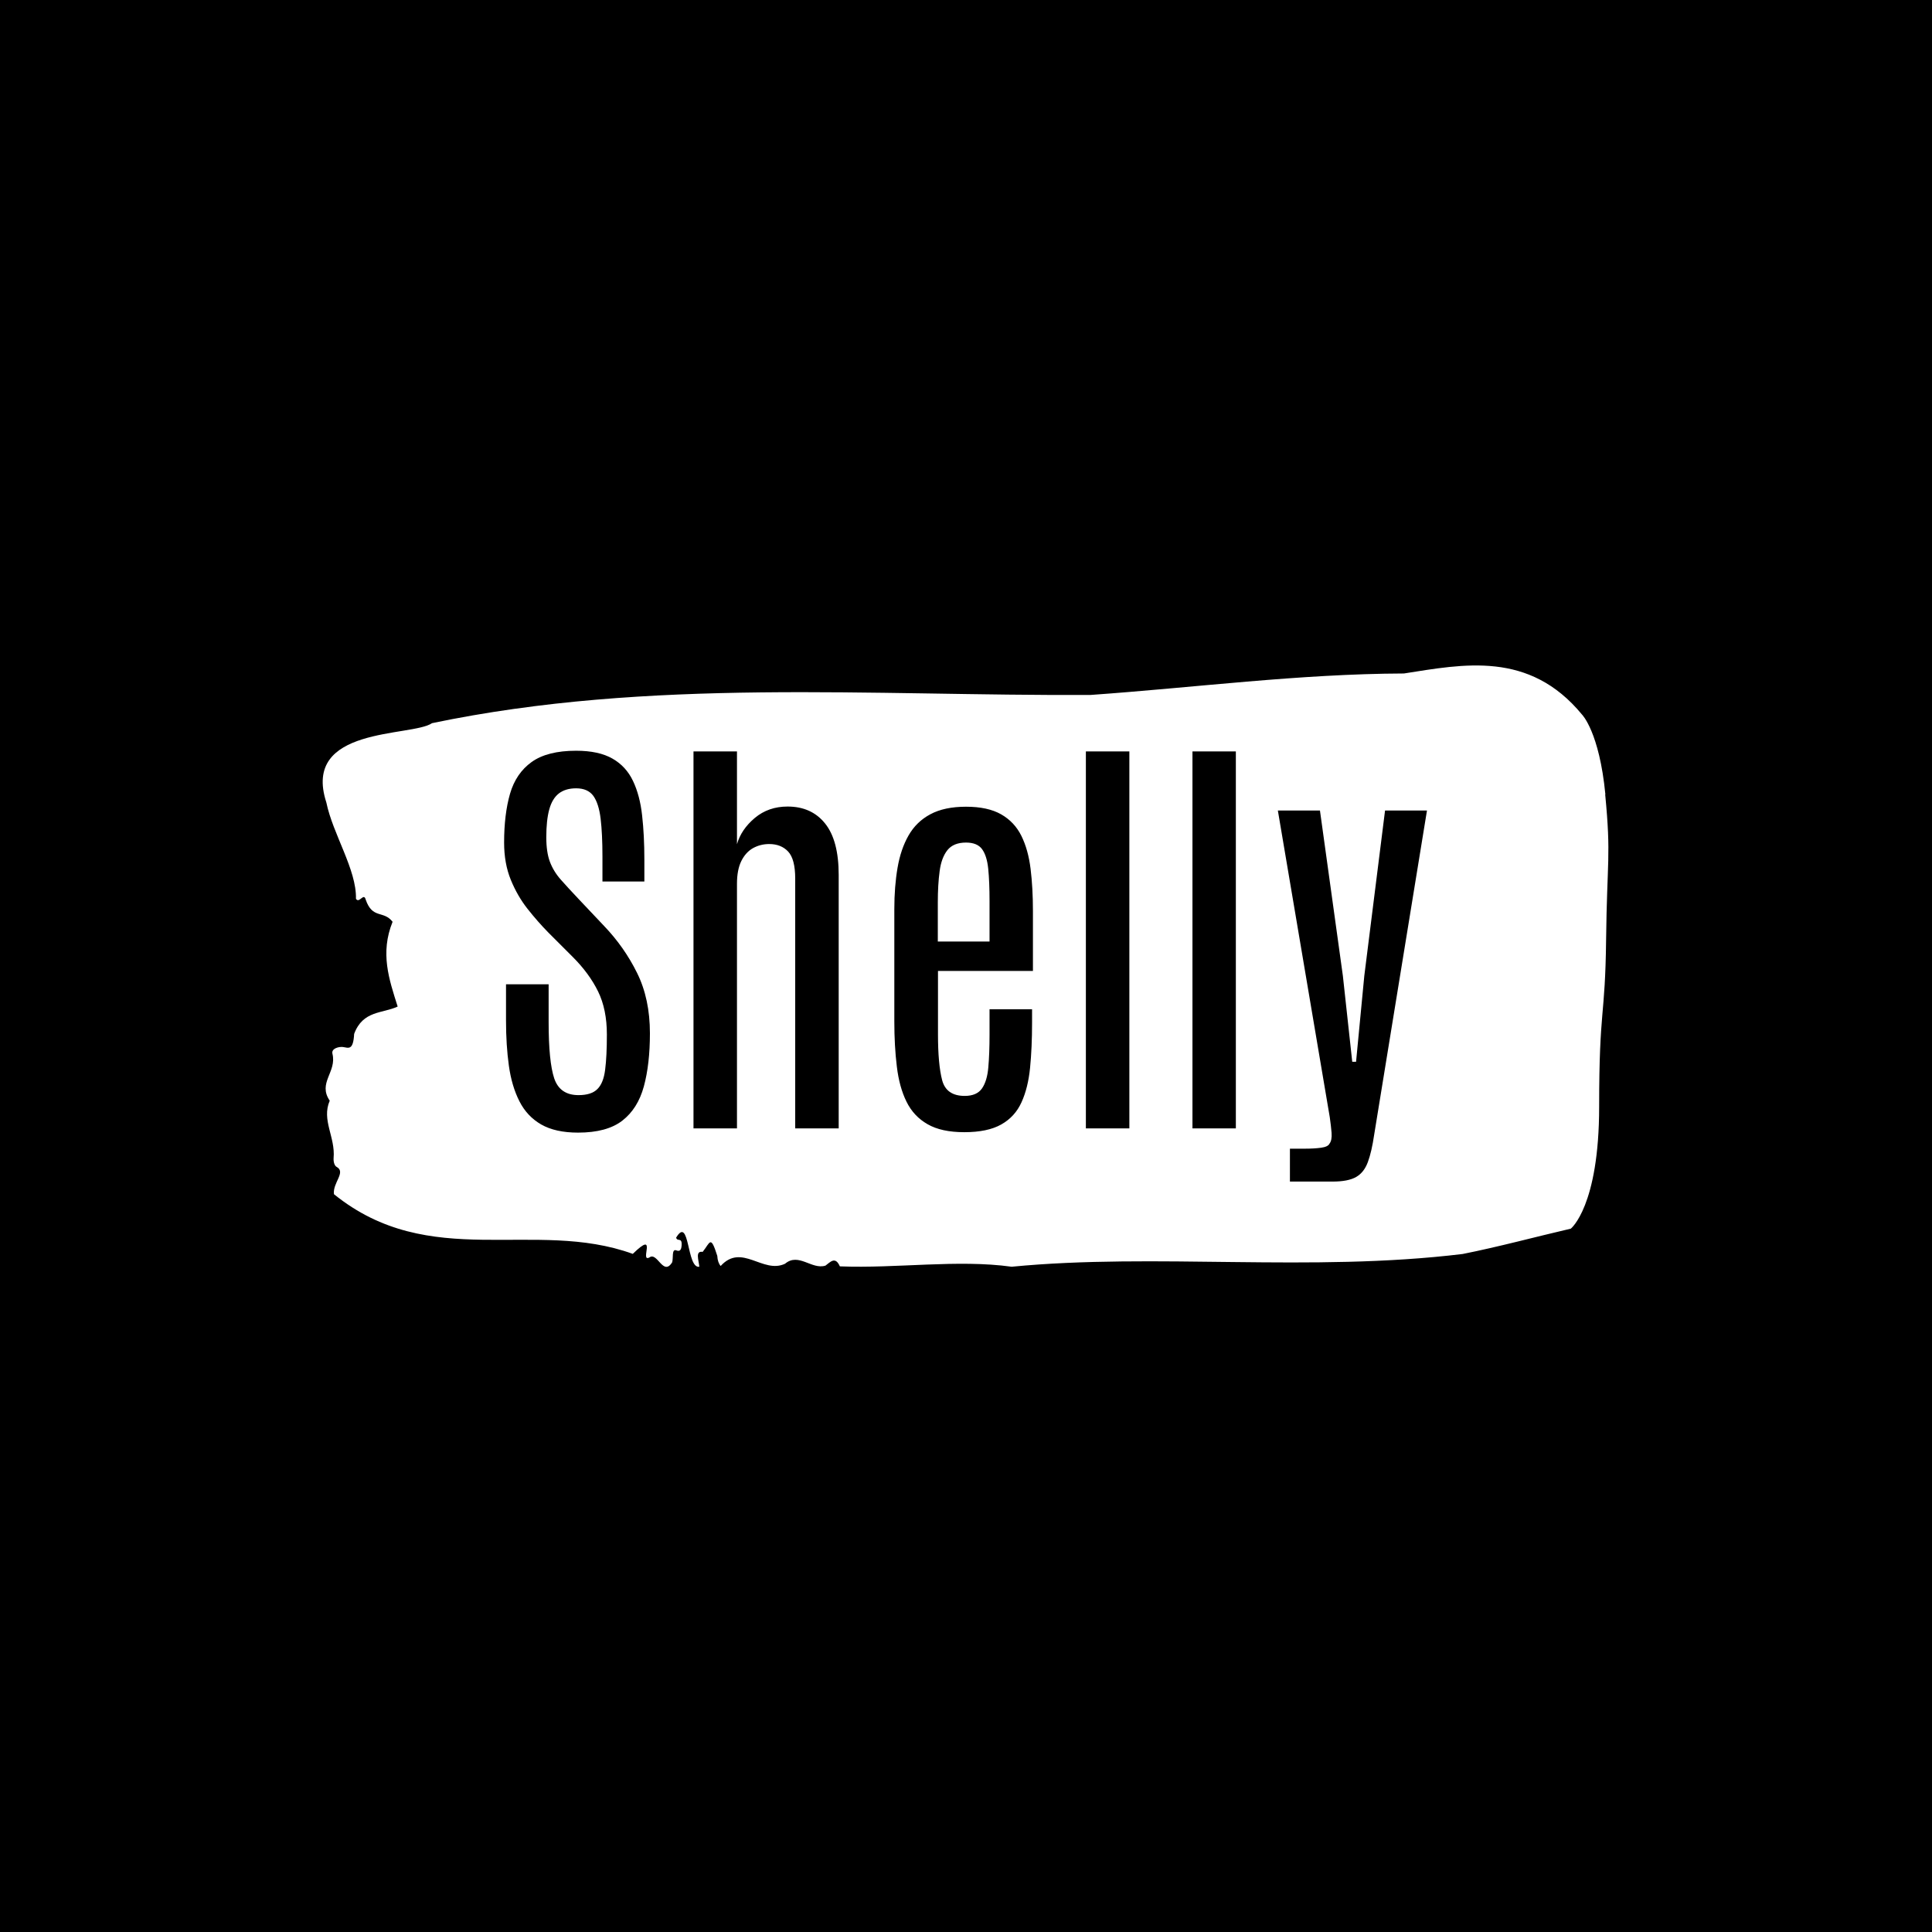 <svg xmlns="http://www.w3.org/2000/svg" version="1.1" xmlns:xlink="http://www.w3.org/1999/xlink" xmlns:svgjs="http://svgjs.dev/svgjs" width="1500" height="1500" viewBox="0 0 1500 1500"><rect width="1500" height="1500" fill="#000000"></rect><g transform="matrix(0.667,0,0,0.667,249.394,516.667)"><svg viewBox="0 0 396 185" data-background-color="#ffffff" preserveAspectRatio="xMidYMid meet" height="700" width="1500" xmlns="http://www.w3.org/2000/svg" xmlns:xlink="http://www.w3.org/1999/xlink"><g id="tight-bounds" transform="matrix(1,0,0,1,0.24,0)"><svg viewBox="0 0 395.52 185" height="185" width="395.52"><g><svg viewBox="0 0 395.52 185" height="185" width="395.52"><g><svg viewBox="0 0 395.52 185" height="185" width="395.52"><g id="textblocktransform"><svg viewBox="0 0 395.52 185" height="185" width="395.52" id="textblock"><g><svg viewBox="0 0 395.52 185" height="185" width="395.52"><path d="M394.594 39.679C392.735 20.476 387.435 15.138 387.435 15.138 371.165-4.641 350.86-0.378 332.619 2.464 300.414 2.579 268.339 6.804 236.208 9.069 168.767 9.415 100.749 3.731 33.643 17.749 27.339 22.051-6.54 18.594 1.121 42.137 3.129 51.93 10.456 62.799 10.232 71.786 11.236 73.361 12.631 69.751 13.226 72.017 15.309 78.123 18.711 75.243 21.501 78.853 17.614 88.493 20.403 96.52 23.062 104.93 18.377 107.12 12.371 106.083 9.675 113.341 9.396 118.603 7.89 117.604 6.235 117.374 5.026 117.22 2.59 117.796 2.999 119.448 4.394 125.094-1.594 128.358 2.162 133.889-0.422 139.88 3.948 145.065 3.353 151.555 3.278 152.861 3.687 153.975 4.338 154.282 7.22 155.933 3.018 159.16 3.464 162.655 33.029 186.543 65.104 170.028 95.394 181.013 103.259 173.331 97.346 183.739 100.489 182.126 102.943 180.244 104.728 188.041 107.499 183.624 107.927 182.357 107.276 179.361 108.8 179.937 109.6 180.244 110.307 180.168 110.418 178.401 110.586 175.751 109.117 177.402 108.726 176.02 112.947 169.03 111.906 185.66 115.866 184.968 115.68 182.933 114.528 180.014 116.889 180.398 119.232 177.479 119.306 175.06 121.389 181.627 121.463 183.048 121.835 184.047 122.43 184.738 128.938 177.594 135.409 187.273 142.233 184.047 146.417 180.513 150.433 185.967 154.672 184.623 156.16 183.547 157.666 181.627 159.098 184.853 176.632 185.544 195.319 182.664 211.943 184.968 256.364 180.667 303.836 186.735 350.674 181.051 361.719 178.862 373.192 175.751 383.958 173.255 383.958 173.255 392.679 166.418 392.679 135.694S394.538 108.809 394.817 84.345C395.096 59.88 396.398 58.882 394.538 39.679Z" opacity="1" fill="#ffffff" data-fill-palette-color="tertiary"></path><g transform="matrix(1,0,0,1,55.768,26.231)"><svg width="283.983" viewBox="1.93 -43.51 106.33 49.64" height="132.539" data-palette-color="#ffffff"><path d="M10.45 0.49L10.45 0.49Q7.84 0.49 6.2-0.45 4.57-1.39 3.69-3.13 2.81-4.86 2.48-7.21 2.15-9.57 2.15-12.43L2.15-12.43 2.15-16.6 7.06-16.6 7.06-12.23Q7.06-7.71 7.7-5.77 8.35-3.83 10.5-3.83L10.5-3.83Q11.99-3.83 12.68-4.53 13.38-5.22 13.57-6.76 13.77-8.3 13.77-10.82L13.77-10.82Q13.77-13.7 12.76-15.77 11.74-17.85 9.84-19.75L9.84-19.75 7.03-22.56Q5.81-23.8 4.64-25.28 3.47-26.76 2.7-28.64 1.93-30.52 1.93-32.93L1.93-32.93Q1.93-36.18 2.61-38.55 3.3-40.92 5.1-42.21 6.91-43.51 10.23-43.51L10.23-43.51Q12.84-43.51 14.42-42.6 15.99-41.7 16.78-40.03 17.58-38.35 17.83-36.06 18.09-33.76 18.09-30.98L18.09-30.98 18.09-28.44 13.26-28.44 13.26-31.32Q13.26-33.94 13.05-35.68 12.84-37.43 12.21-38.31 11.57-39.18 10.23-39.18L10.23-39.18Q9.01-39.18 8.24-38.59 7.47-37.99 7.13-36.74 6.79-35.5 6.79-33.54L6.79-33.54Q6.79-31.84 7.2-30.73 7.62-29.61 8.46-28.66 9.3-27.71 10.52-26.42L10.52-26.42 13.45-23.32Q15.77-20.9 17.25-17.91 18.73-14.92 18.73-10.96L18.73-10.96Q18.73-7.4 18.03-4.83 17.33-2.27 15.55-0.89 13.77 0.49 10.45 0.49ZM28.76 0L23.75 0 23.75-43.43 28.76-43.43 28.76-32.74Q29.25-34.45 30.82-35.77 32.39-37.08 34.59-37.08L34.59-37.08Q37.35-37.08 38.91-35.13 40.48-33.18 40.48-29.2L40.48-29.2 40.48 0 35.47 0 35.47-28.78Q35.47-31.03 34.65-31.9 33.84-32.76 32.47-32.76L32.47-32.76Q31.47-32.76 30.61-32.29 29.76-31.81 29.26-30.8 28.76-29.79 28.76-28.17L28.76-28.17 28.76 0ZM54.95 0.44L54.95 0.44Q52.31 0.44 50.72-0.48 49.12-1.39 48.29-3.08 47.46-4.76 47.18-7.12 46.89-9.47 46.89-12.33L46.89-12.33 46.89-25.27Q46.89-27.86 47.26-30.02 47.63-32.18 48.53-33.75 49.43-35.33 51.04-36.19 52.66-37.06 55.15-37.06L55.15-37.06Q57.66-37.06 59.2-36.18 60.74-35.3 61.53-33.7 62.32-32.1 62.59-29.9 62.86-27.69 62.86-25.05L62.86-25.05 62.86-18.14 51.92-18.14 51.92-10.84Q51.92-7.37 52.4-5.55 52.88-3.74 55-3.74L55-3.74Q56.39-3.74 56.99-4.6 57.59-5.47 57.72-7.04 57.86-8.62 57.86-10.77L57.86-10.77 57.86-13.72 62.76-13.72 62.76-12.16Q62.76-9.3 62.53-6.98 62.3-4.66 61.54-3 60.79-1.34 59.21-0.45 57.64 0.44 54.95 0.44ZM51.9-26.03L51.9-21.53 57.86-21.53 57.86-26.2Q57.86-28.39 57.71-29.9 57.56-31.4 57-32.17 56.44-32.93 55.15-32.93L55.15-32.93Q53.71-32.93 53.01-32.06 52.31-31.18 52.11-29.63 51.9-28.08 51.9-26.03L51.9-26.03ZM73.97 0L68.96 0 68.96-43.43 73.97-43.43 73.97 0ZM86.24 0L81.24 0 81.24-43.43 86.24-43.43 86.24 0ZM97.38 6.13L92.47 6.13 92.47 2.34 94.2 2.34Q95.28 2.34 96.07 2.23 96.86 2.12 97.03 1.76L97.03 1.76Q97.33 1.37 97.27 0.52 97.2-0.32 97.06-1.29L97.06-1.29 91.08-36.62 95.93-36.62 98.57-17.58 99.65-7.67 100.09-7.67 101.04-17.58 103.43-36.62 108.26-36.62 102.18 0.71Q101.89 2.69 101.45 3.88 101.01 5.08 100.1 5.6 99.18 6.13 97.38 6.13L97.38 6.13Z" opacity="1" transform="matrix(1,0,0,1,0,0)" fill="#000000" class="wordmark-text-0" data-fill-palette-color="quaternary" id="text-0"></path></svg></g></svg></g></svg></g></svg></g><g></g></svg></g><defs></defs></svg><rect width="395.52" height="185" fill="none" stroke="none" visibility="hidden"></rect></g></svg></g></svg>